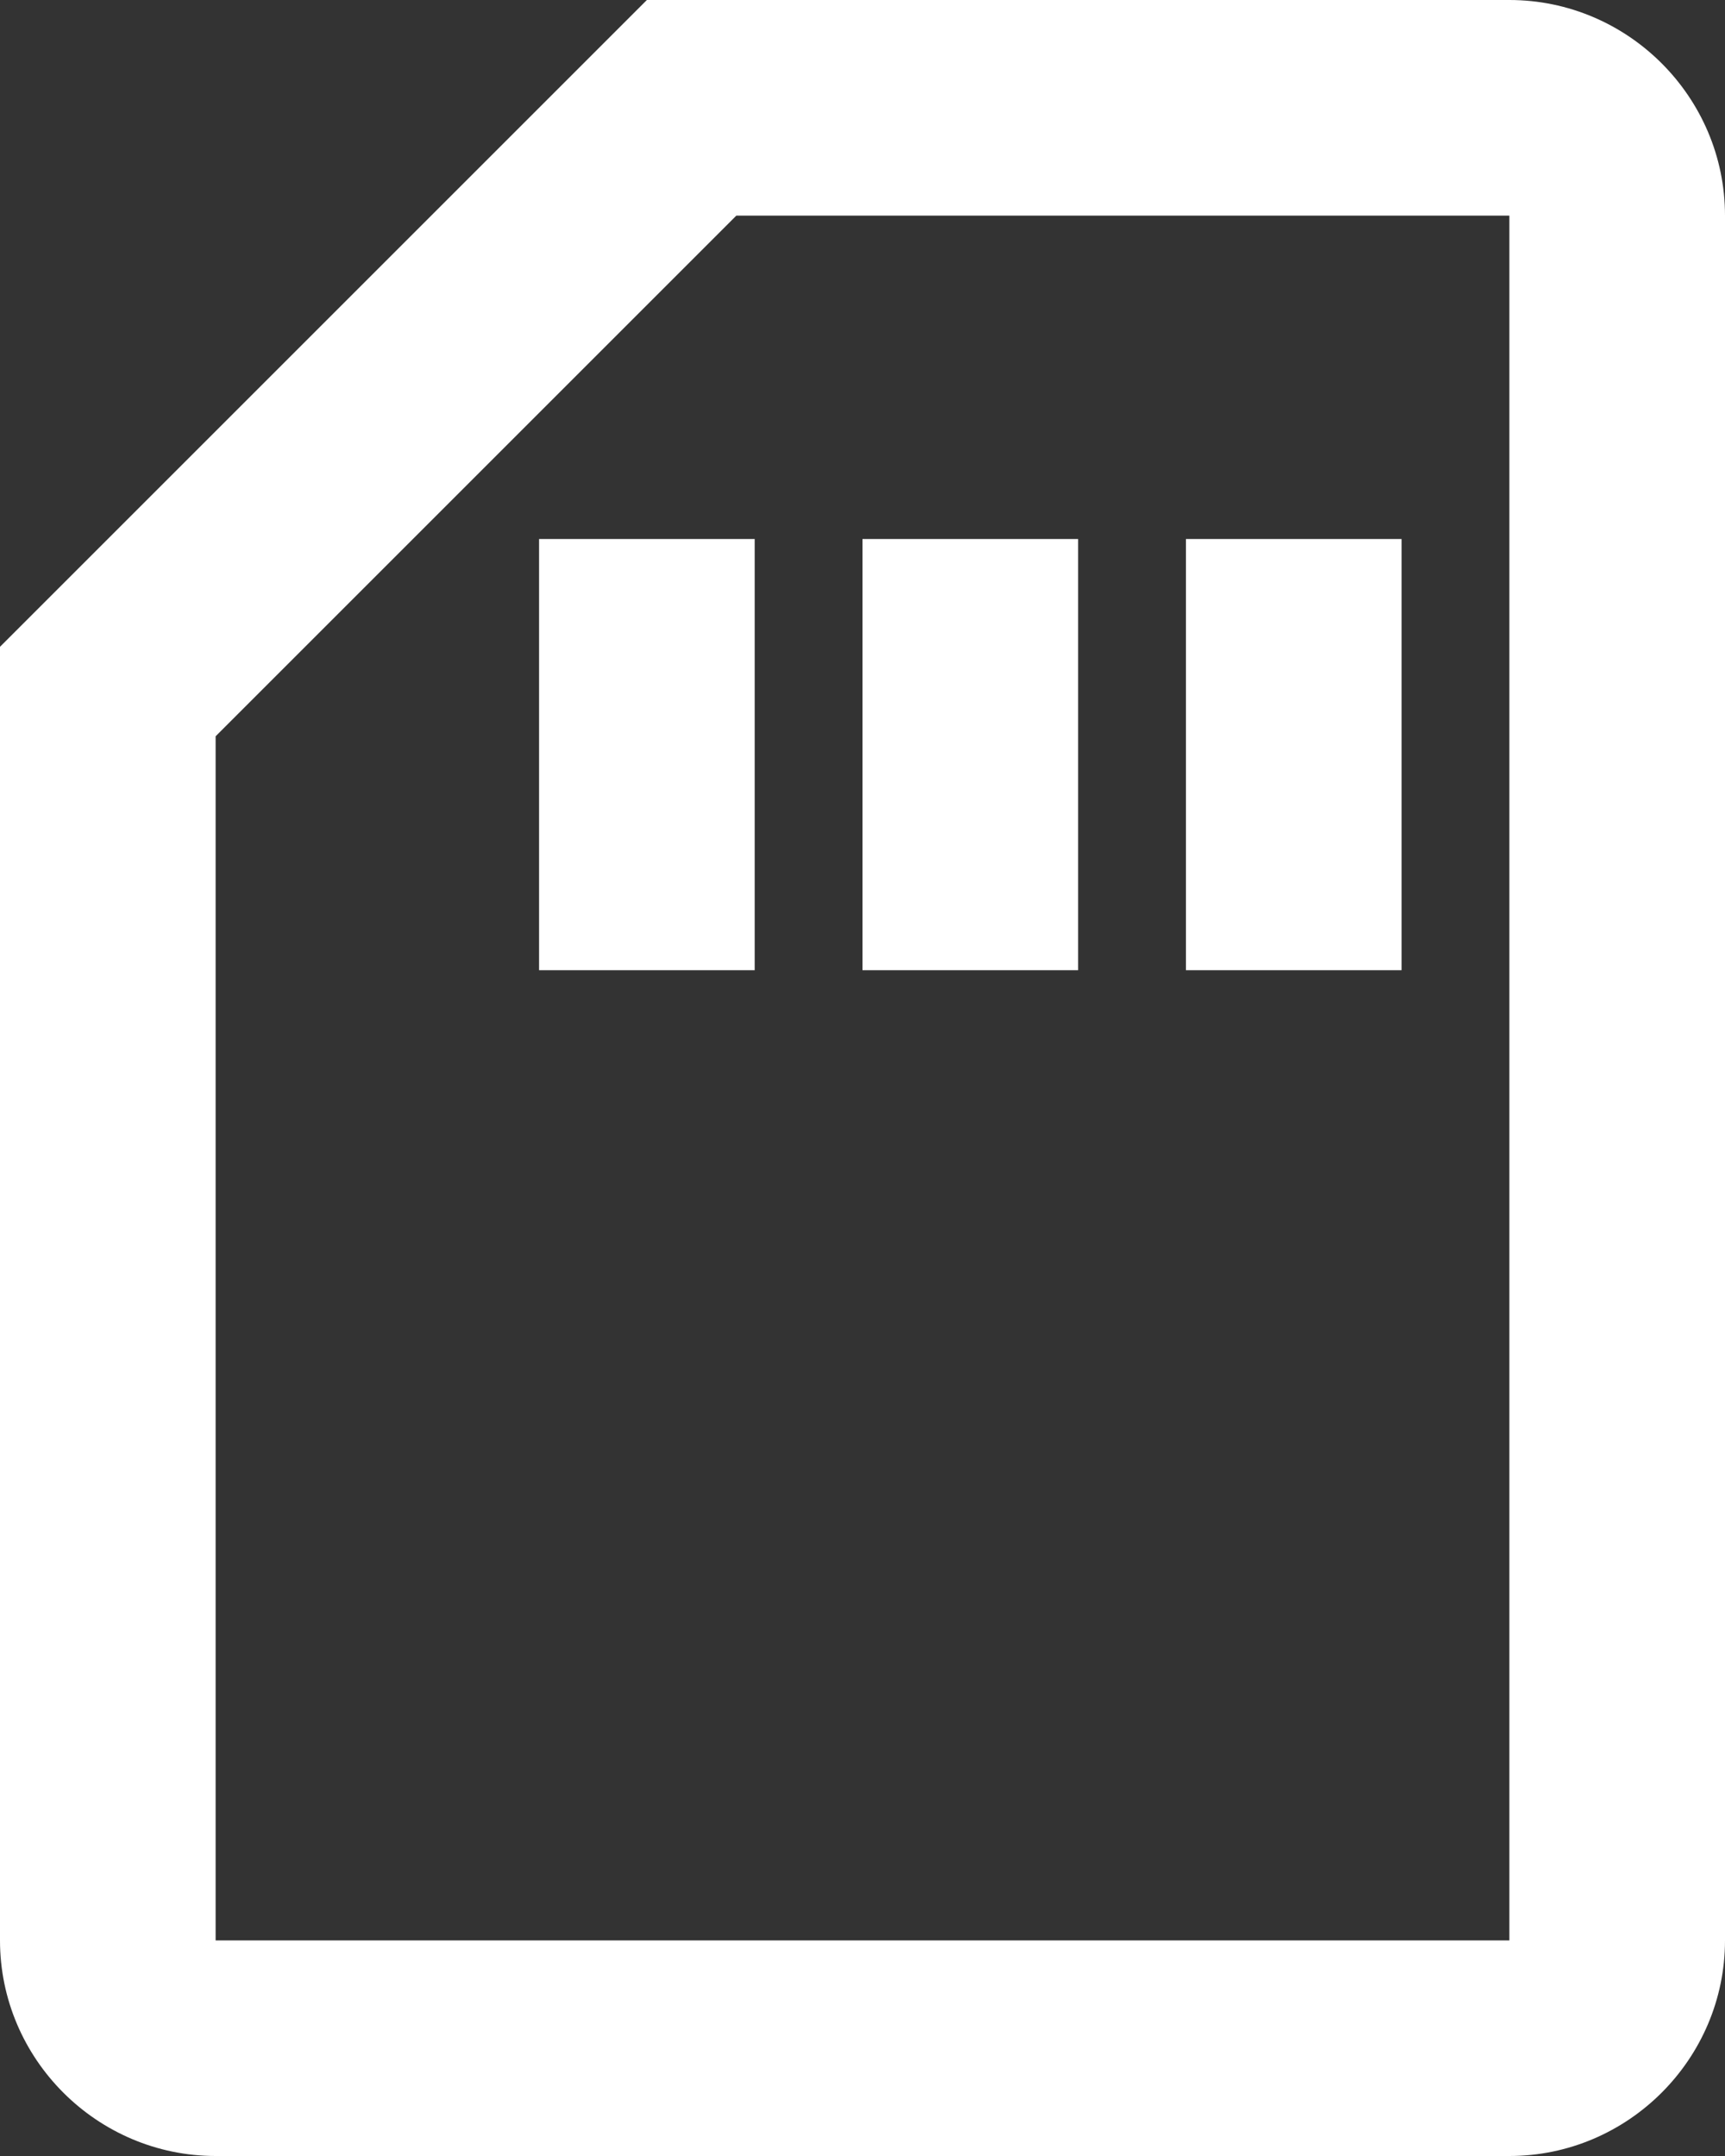 <?xml version="1.0" encoding="UTF-8"?>
<svg width="16px" height="20px" viewBox="0 0 16 20" version="1.1" xmlns="http://www.w3.org/2000/svg" xmlns:xlink="http://www.w3.org/1999/xlink">
    <rect x="0" y="0" width="16" height="20" fill="#333333" stroke="none"/>
    <!-- Generator: Sketch 49.3 (51167) - http://www.bohemiancoding.com/sketch -->
    <title>sd_card-24px</title>
    <desc>Created with Sketch.</desc>
    <defs></defs>
    <g id="Page-1" stroke="none" stroke-width="1" fill="none" fill-rule="evenodd">
        <g id="Import-from-Edge" transform="translate(-208, -221)" fill="#FFFFFF" fill-rule="nonzero">
            <g id="sd_card-24px" transform="translate(208, 221)">
                <path d="M14,0 L6,0 L0,6 L0,18 C0,19.1 0.9,20 2,20 L14,20 C15.1,20 16,19.1 16,18 L16,2 C16,0.9 15.1,0 14,0 Z M14,18 L2,18 L2,6.83 L6.83,2 L14,2 L14,18 Z M5,5 L7,5 L7,9 L5,9 L5,5 Z M8,5 L10,5 L10,9 L8,9 L8,5 Z M11,5 L13,5 L13,9 L11,9 L11,5 Z" id="Shape"></path>
            </g>
        </g>
    </g>
</svg>